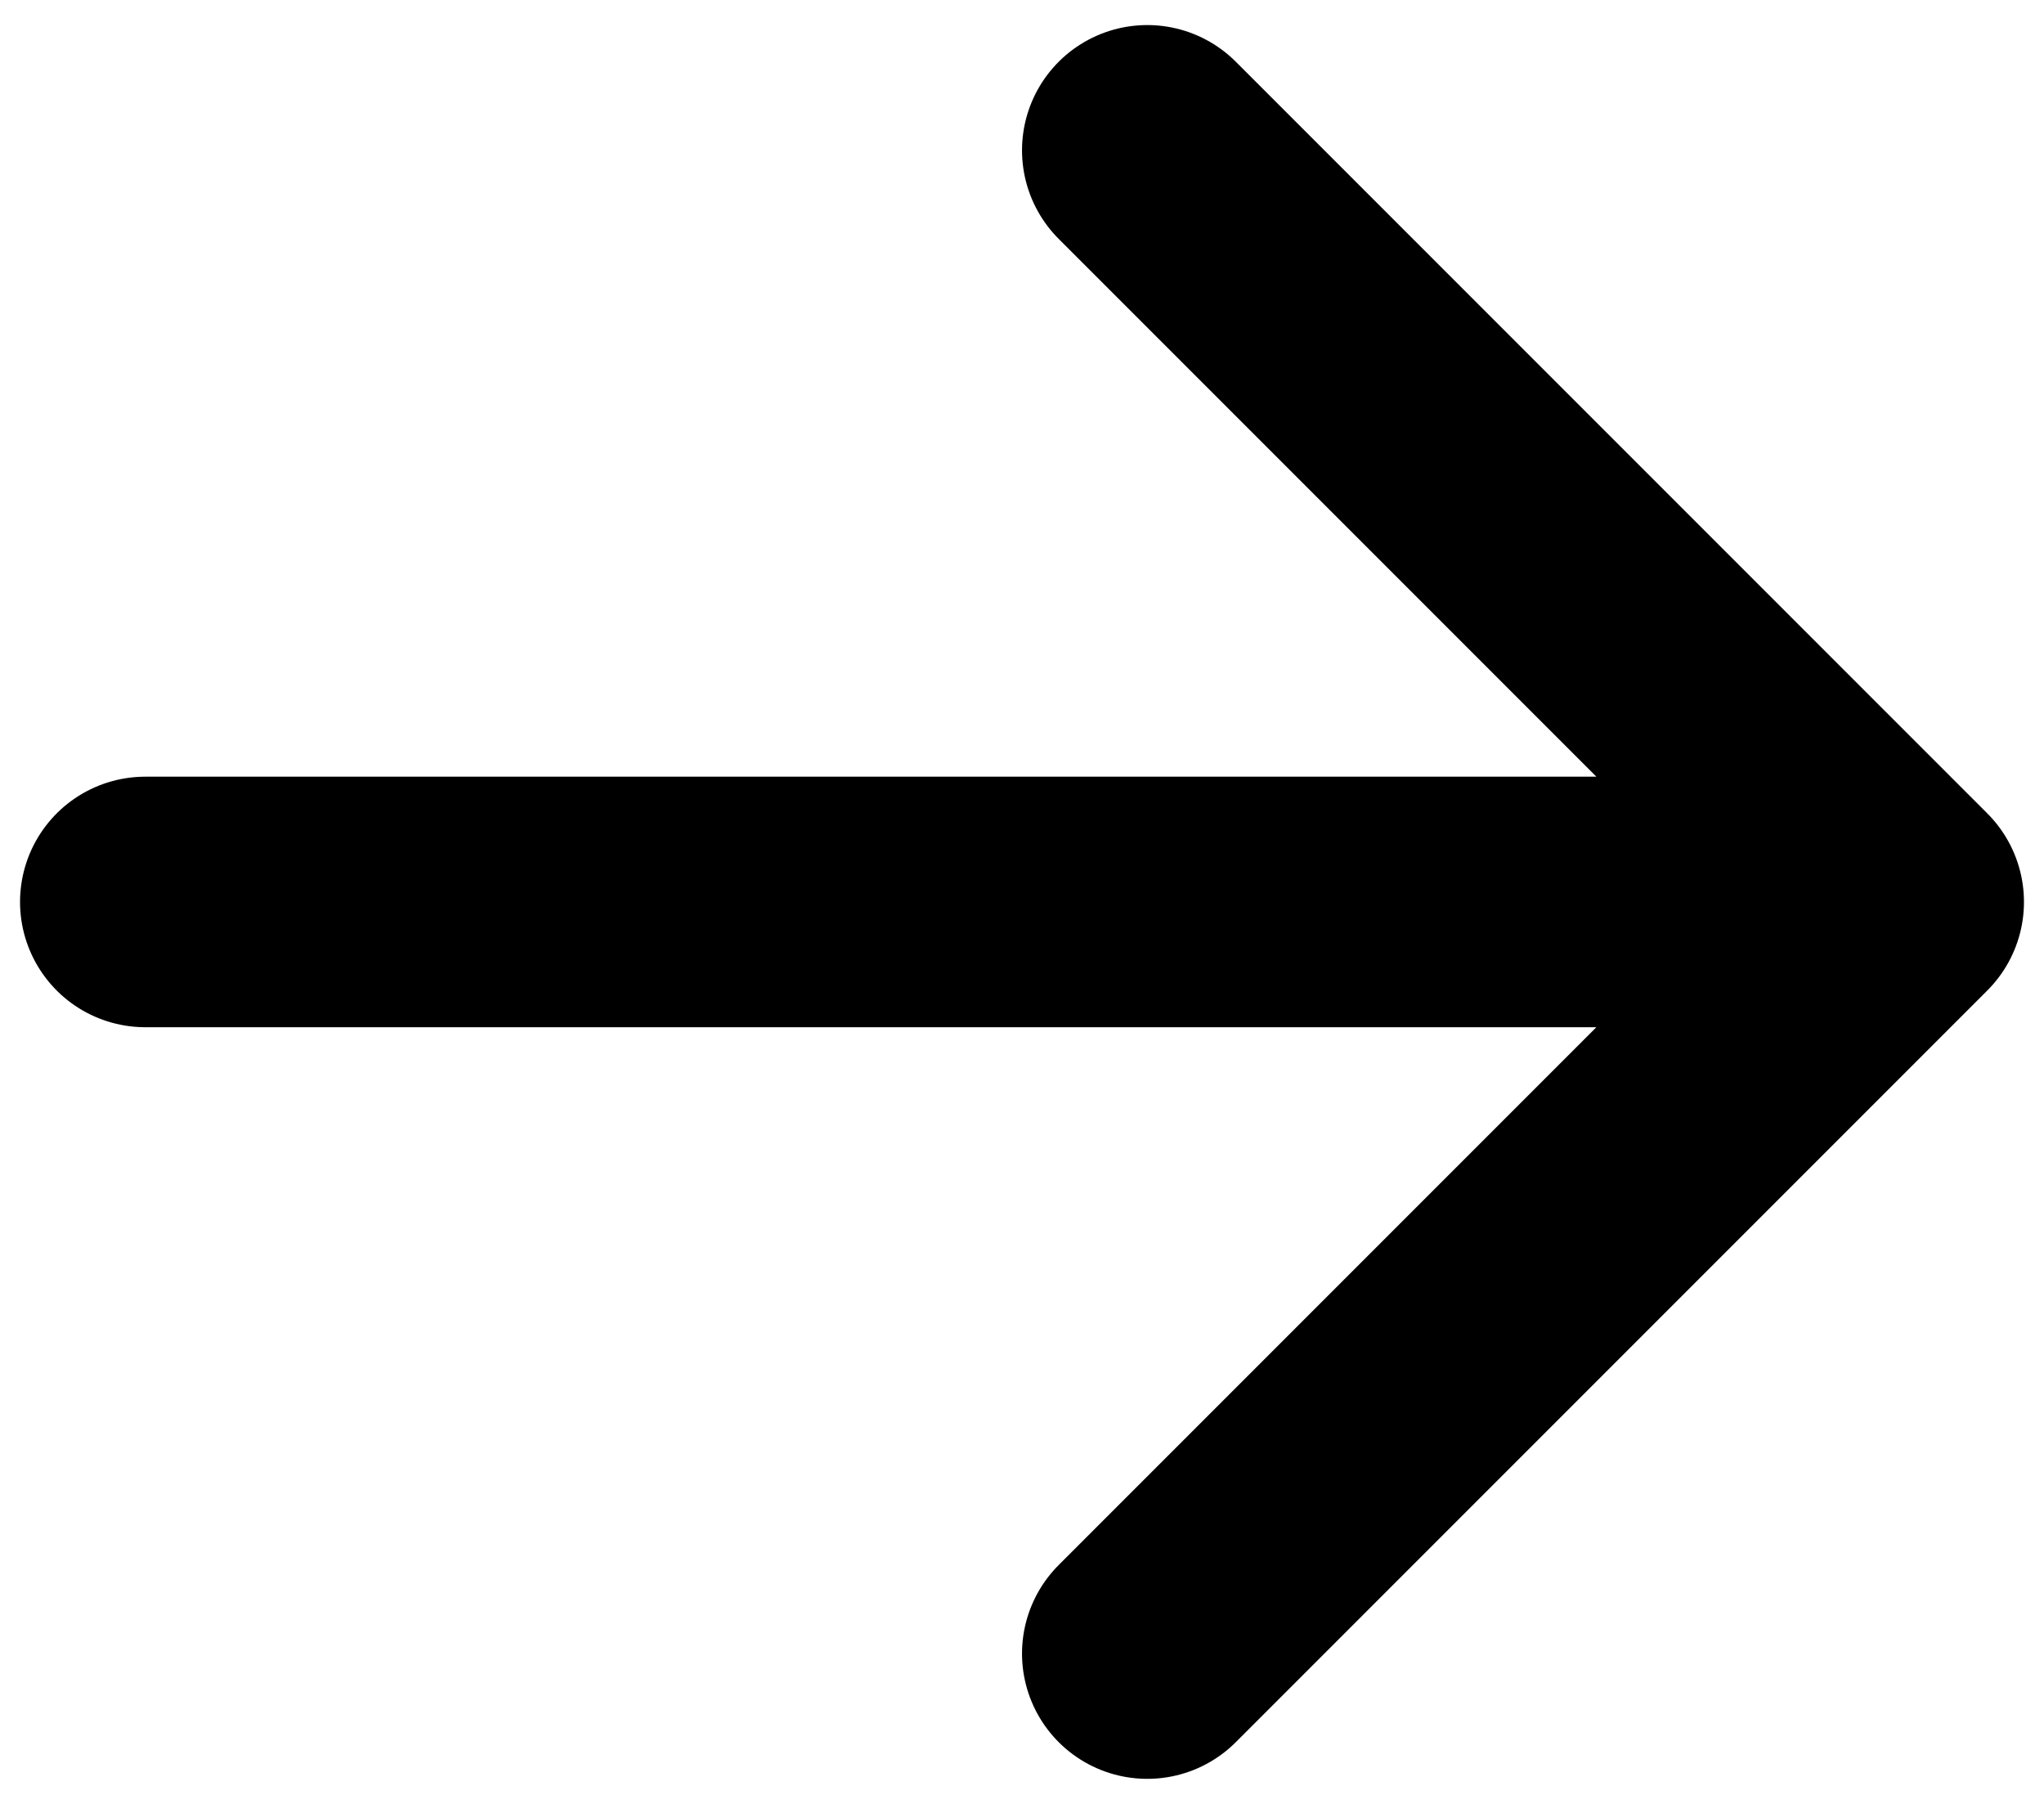 <svg width="68" height="60" viewBox="0 0 68 60" fill="none" xmlns="http://www.w3.org/2000/svg">
<path d="M63.167 30L4.833 30M63.167 30L38.167 55M63.167 30L38.167 5" stroke="black" stroke-width="8.333" stroke-linecap="round" stroke-linejoin="round"/>
</svg>
